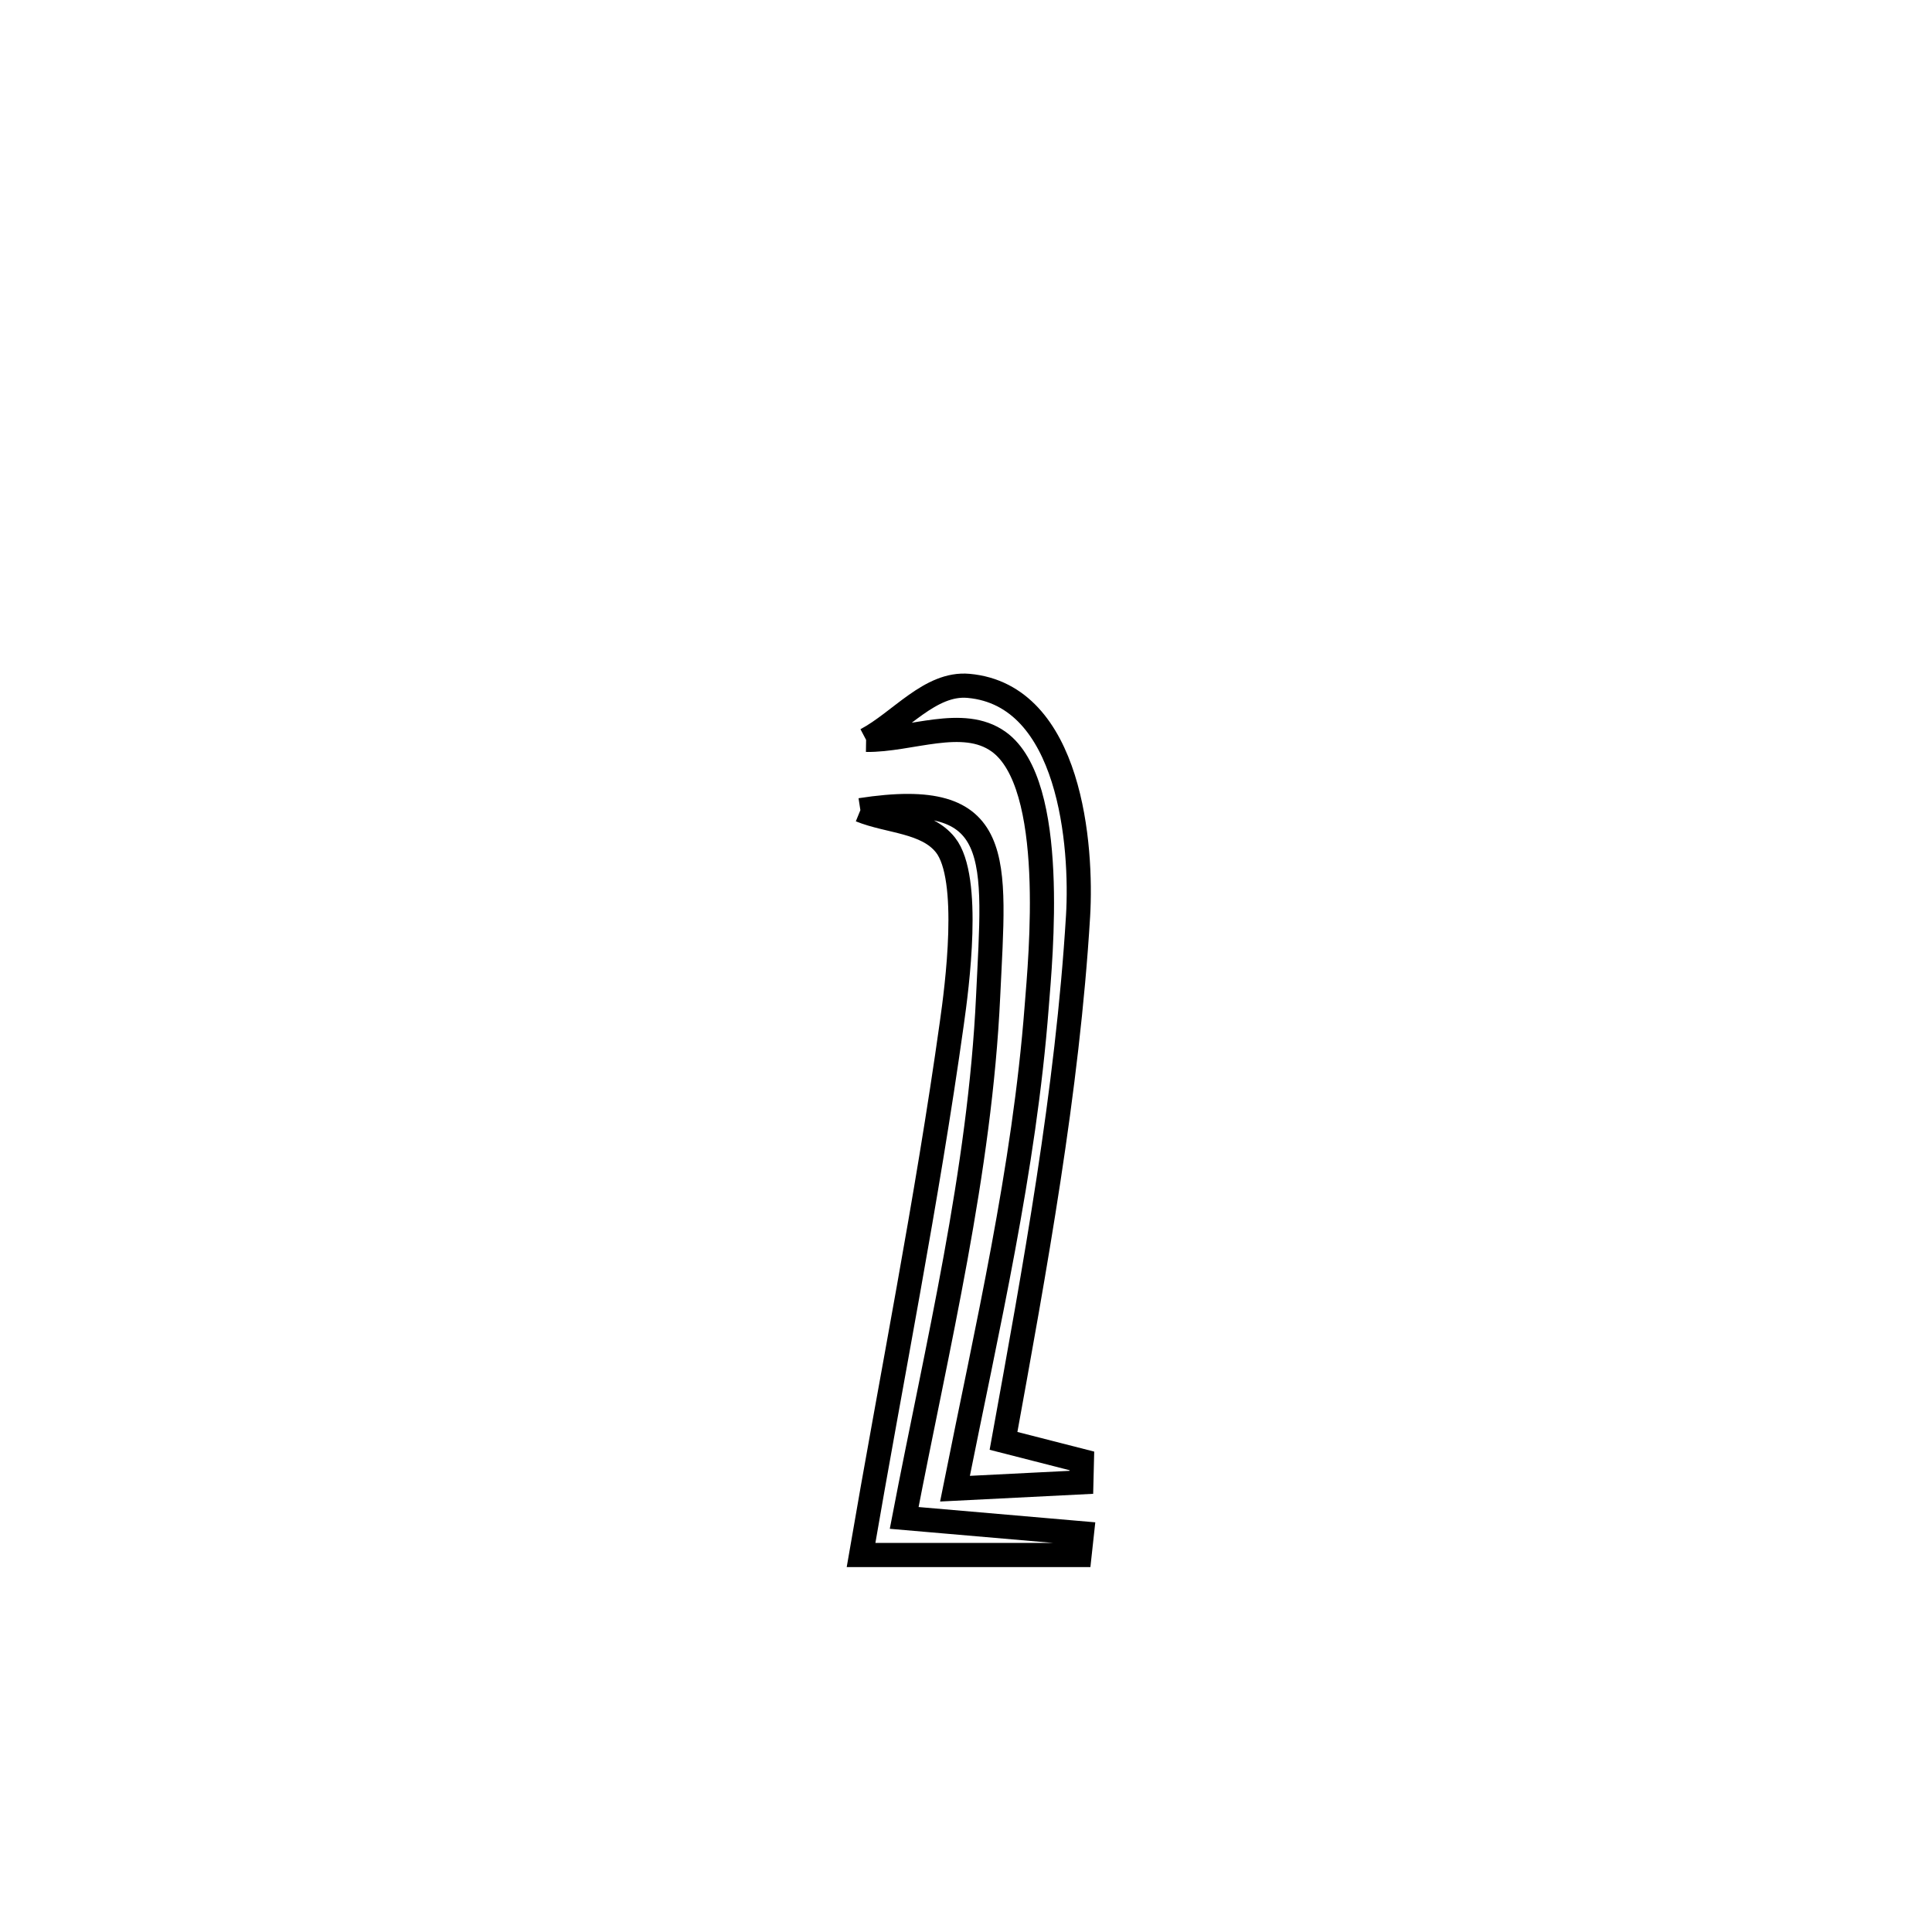 <svg xmlns="http://www.w3.org/2000/svg" viewBox="0.0 0.0 24.0 24.0" height="200px" width="200px"><path fill="none" stroke="black" stroke-width=".3" stroke-opacity="1.0"  filling="0" d="M10.759 9.191 L10.759 9.191 C11.183 8.967 11.554 8.477 12.032 8.52 C13.303 8.635 13.444 10.517 13.392 11.38 C13.261 13.553 12.854 15.76 12.466 17.899 L12.466 17.899 C12.791 17.982 13.116 18.065 13.44 18.148 L13.44 18.148 C13.438 18.237 13.435 18.326 13.433 18.414 L13.433 18.414 C12.91 18.441 12.386 18.467 11.863 18.493 L11.863 18.493 C12.258 16.515 12.724 14.524 12.878 12.508 C12.925 11.904 13.14 9.741 12.406 9.214 C11.96 8.894 11.308 9.199 10.759 9.191 L10.759 9.191"></path>
<path fill="none" stroke="black" stroke-width=".3" stroke-opacity="1.0"  filling="0" d="M10.688 10.064 L10.688 10.064 C12.5 9.784 12.356 10.65 12.275 12.376 C12.174 14.556 11.642 16.721 11.232 18.856 L11.232 18.856 C11.968 18.919 12.704 18.983 13.44 19.047 L13.44 19.047 C13.43 19.137 13.421 19.227 13.411 19.317 L13.411 19.317 C13.407 19.317 10.705 19.317 10.696 19.317 L10.696 19.317 C11.073 17.119 11.515 14.92 11.824 12.711 C11.886 12.273 12.069 10.906 11.745 10.497 C11.509 10.198 11.041 10.208 10.688 10.064 L10.688 10.064"></path></svg>